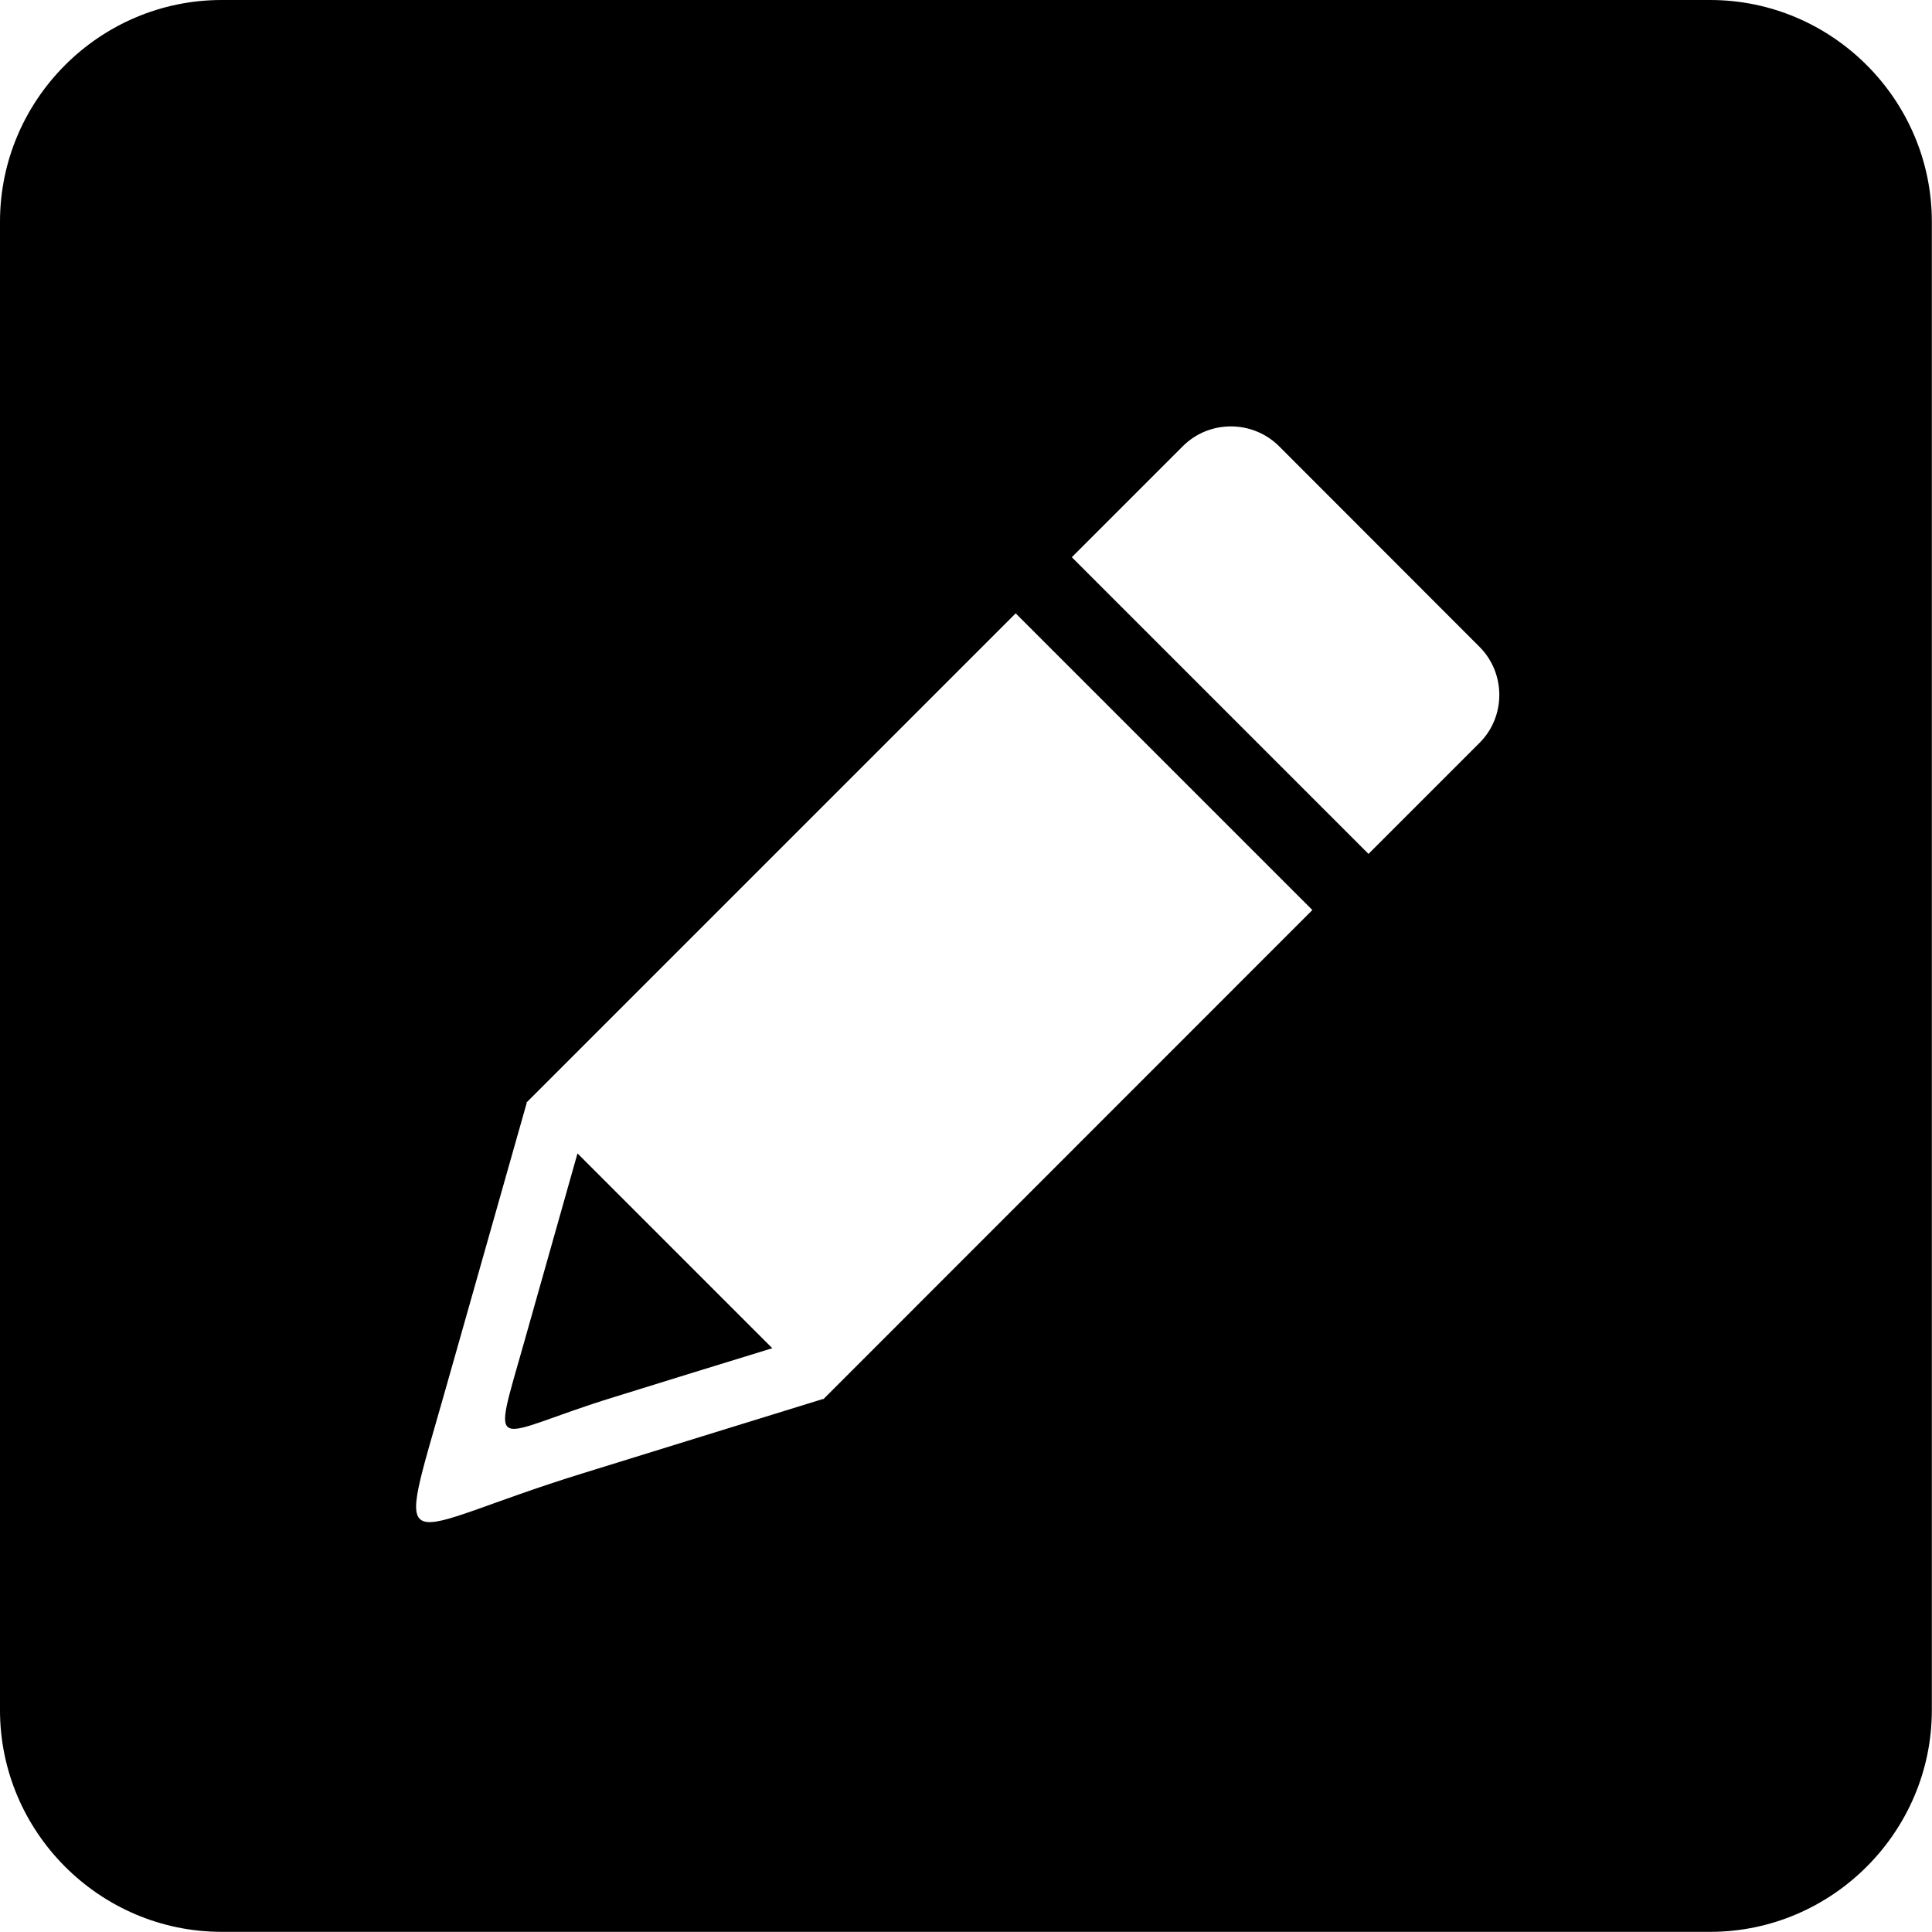 <?xml version="1.0" encoding="utf-8"?><svg version="1.1" width="17px" height="17px" id="Layer_1" xmlns="http://www.w3.org/2000/svg" xmlns:xlink="http://www.w3.org/1999/xlink" x="0px" y="0px" viewBox="0 0 122.88 122.88" style="enable-background:new 0 0 122.88 122.88" xml:space="preserve"><style type="text/css">.st0{fill-rule:evenodd;clip-rule:evenodd;}</style><g><path class="st0" d="M14.1,0h94.67c7.76,0,14.1,6.35,14.1,14.1v94.67c0,7.75-6.35,14.1-14.1,14.1H14.1c-7.75,0-14.1-6.34-14.1-14.1 V14.1C0,6.34,6.34,0,14.1,0L14.1,0z M81.35,28.38L94.1,41.14c1.68,1.68,1.68,4.44,0,6.11l-7.06,7.06L68.17,35.44l7.06-7.06 C76.91,26.7,79.66,26.7,81.35,28.38L81.35,28.38z M52.34,88.98c-5.1,1.58-10.21,3.15-15.32,4.74c-12.01,3.71-11.95,6.18-8.68-5.37 l5.16-18.2l0,0l-0.02-0.02L64.6,39.01l18.87,18.87l-31.1,31.11L52.34,88.98L52.34,88.98z M36.73,73.36l12.39,12.39 c-3.35,1.03-6.71,2.06-10.07,3.11c-7.88,2.42-7.84,4.05-5.7-3.54L36.73,73.36L36.73,73.36z"/></g></svg>